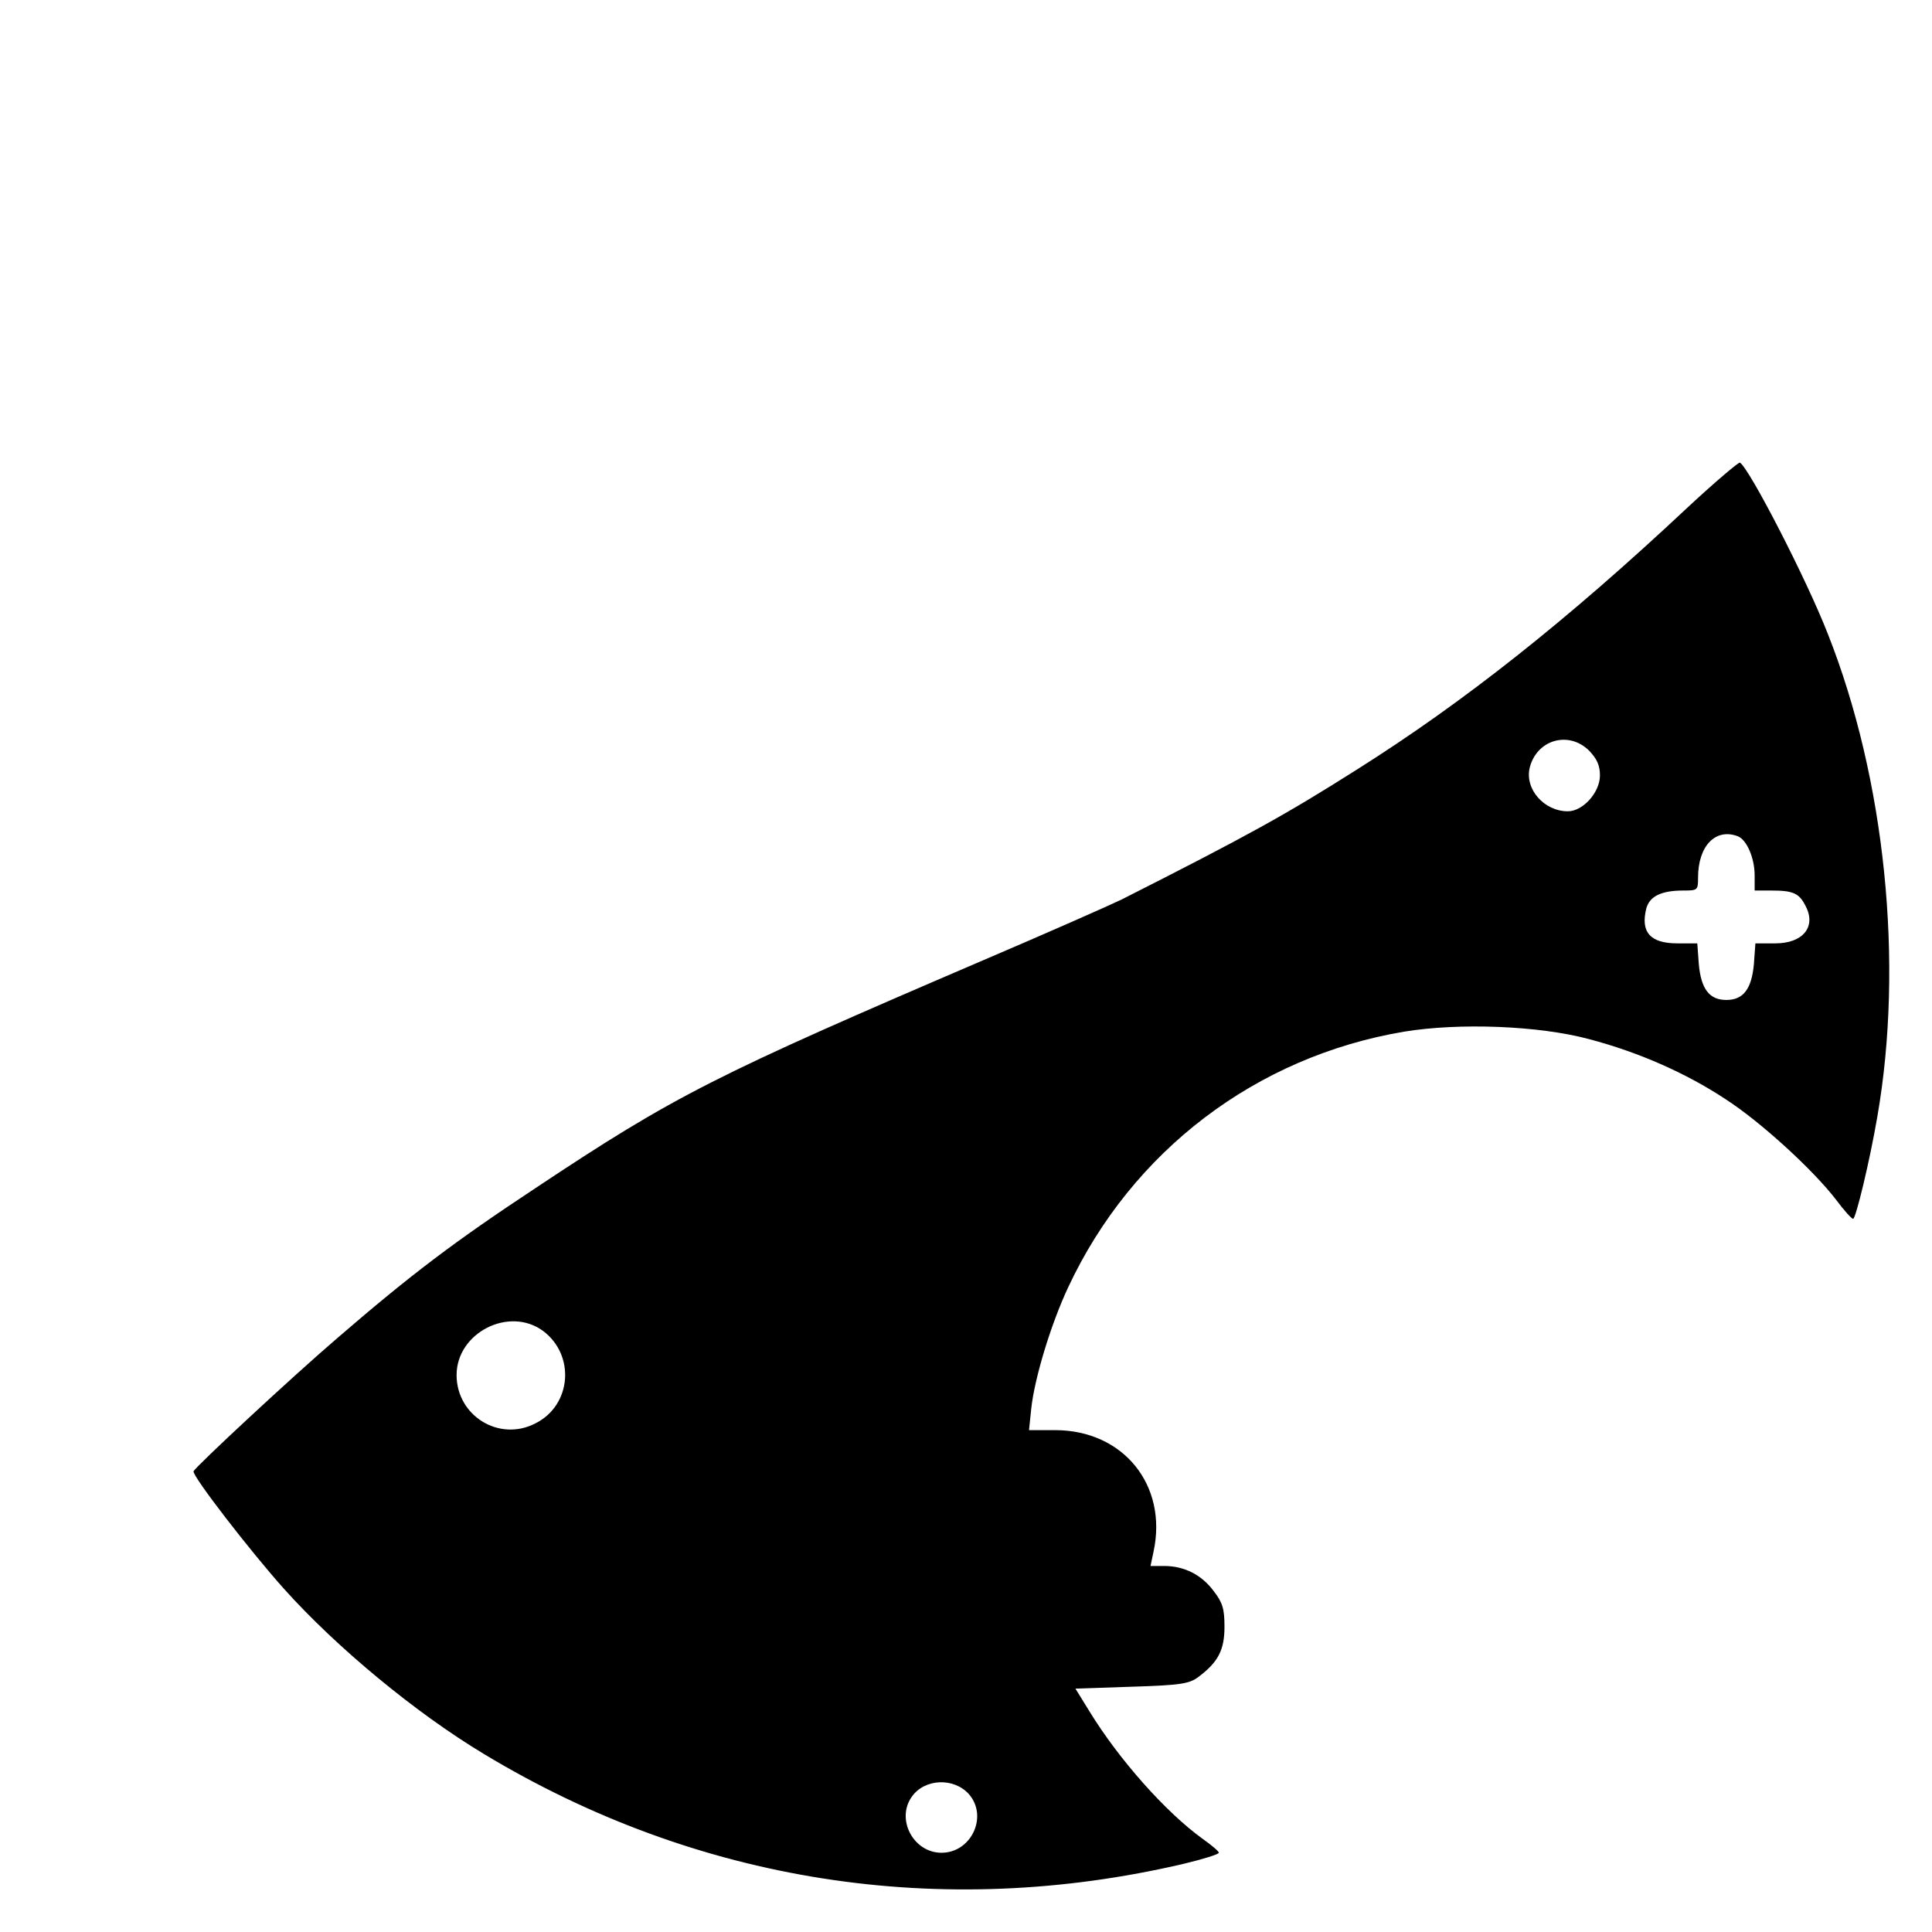 <svg version="1.0" xmlns="http://www.w3.org/2000/svg" width="682.667" height="682.667" viewBox="0 0 512 512"><path d="M447 134.7c-31.7 29.7-59.1 51.4-87.5 69.3-18.8 11.9-28.5 17.3-62.3 34.4-3.1 1.5-19.6 8.8-36.7 16.1C189.4 285 179 290.2 142 314.8c-21.5 14.2-32.9 22.8-52.6 39.8-11.9 10.2-37.5 34-38.1 35.3-.5 1.1 15.2 21.4 24 31.2 13.9 15.5 34.8 32.8 52.9 43.7 56.5 34.1 121.2 44.2 185.6 29.1 5-1.2 9.2-2.5 9.2-2.9 0-.4-1.9-2-4.3-3.7-9.7-7-22.1-20.9-30-33.8l-3.7-6 14.9-.5c13.1-.4 15.3-.8 17.7-2.6 5.2-3.9 6.9-7.1 6.9-13.3 0-4.8-.5-6.4-2.9-9.5-3.2-4.3-7.8-6.6-13.1-6.6h-3.6l.8-3.8c3.8-17.6-8-32.2-26.1-32.2h-6.9l.6-5.8c.9-8.1 5.2-22.3 9.8-32.1 16.9-36.1 49.8-61.1 89-67.7 14.6-2.4 35.8-1.6 49.1 2 12.9 3.4 25.5 8.9 36.1 15.9 9.3 6 23.3 18.8 29.4 26.8 2 2.7 4 4.9 4.4 4.9.7 0 4.4-15.3 6.4-27 7.1-40.7 2.1-89.6-13.1-128-5.6-14.4-20.8-43.9-23.3-45.4-.3-.2-6.7 5.2-14.1 12.1zm-25.9 64.2c2.1 2.2 2.9 3.9 2.9 6.6 0 4.5-4.5 9.5-8.5 9.5-6.3 0-11.5-5.9-10.1-11.6 1.9-7.4 10.3-9.8 15.7-4.5zm39.4 22.7c2.4.9 4.5 5.8 4.5 10.4v4h4.4c5.8 0 7.4.7 9.1 4.1 2.9 5.5-.7 9.9-8 9.9h-5.3l-.4 5.5c-.6 6.6-2.8 9.5-7.3 9.5s-6.7-2.9-7.3-9.5l-.4-5.5h-5.3c-7.2 0-9.8-3-8.2-9.3.9-3.2 4-4.7 9.8-4.7 3.8 0 3.9-.1 3.9-3.4 0-8.4 4.6-13.2 10.5-11zM143.9 352.7c8.6 6.4 7.6 19.7-2 24.5-9.6 5-20.9-2-20.9-12.8 0-11.2 13.9-18.3 22.9-11.7zm112.9 122.8c5.1 5.9.6 15.5-7.3 15.5-7.4 0-12.1-8.8-7.9-14.8 3.4-4.9 11.2-5.2 15.2-.7z"/></svg>